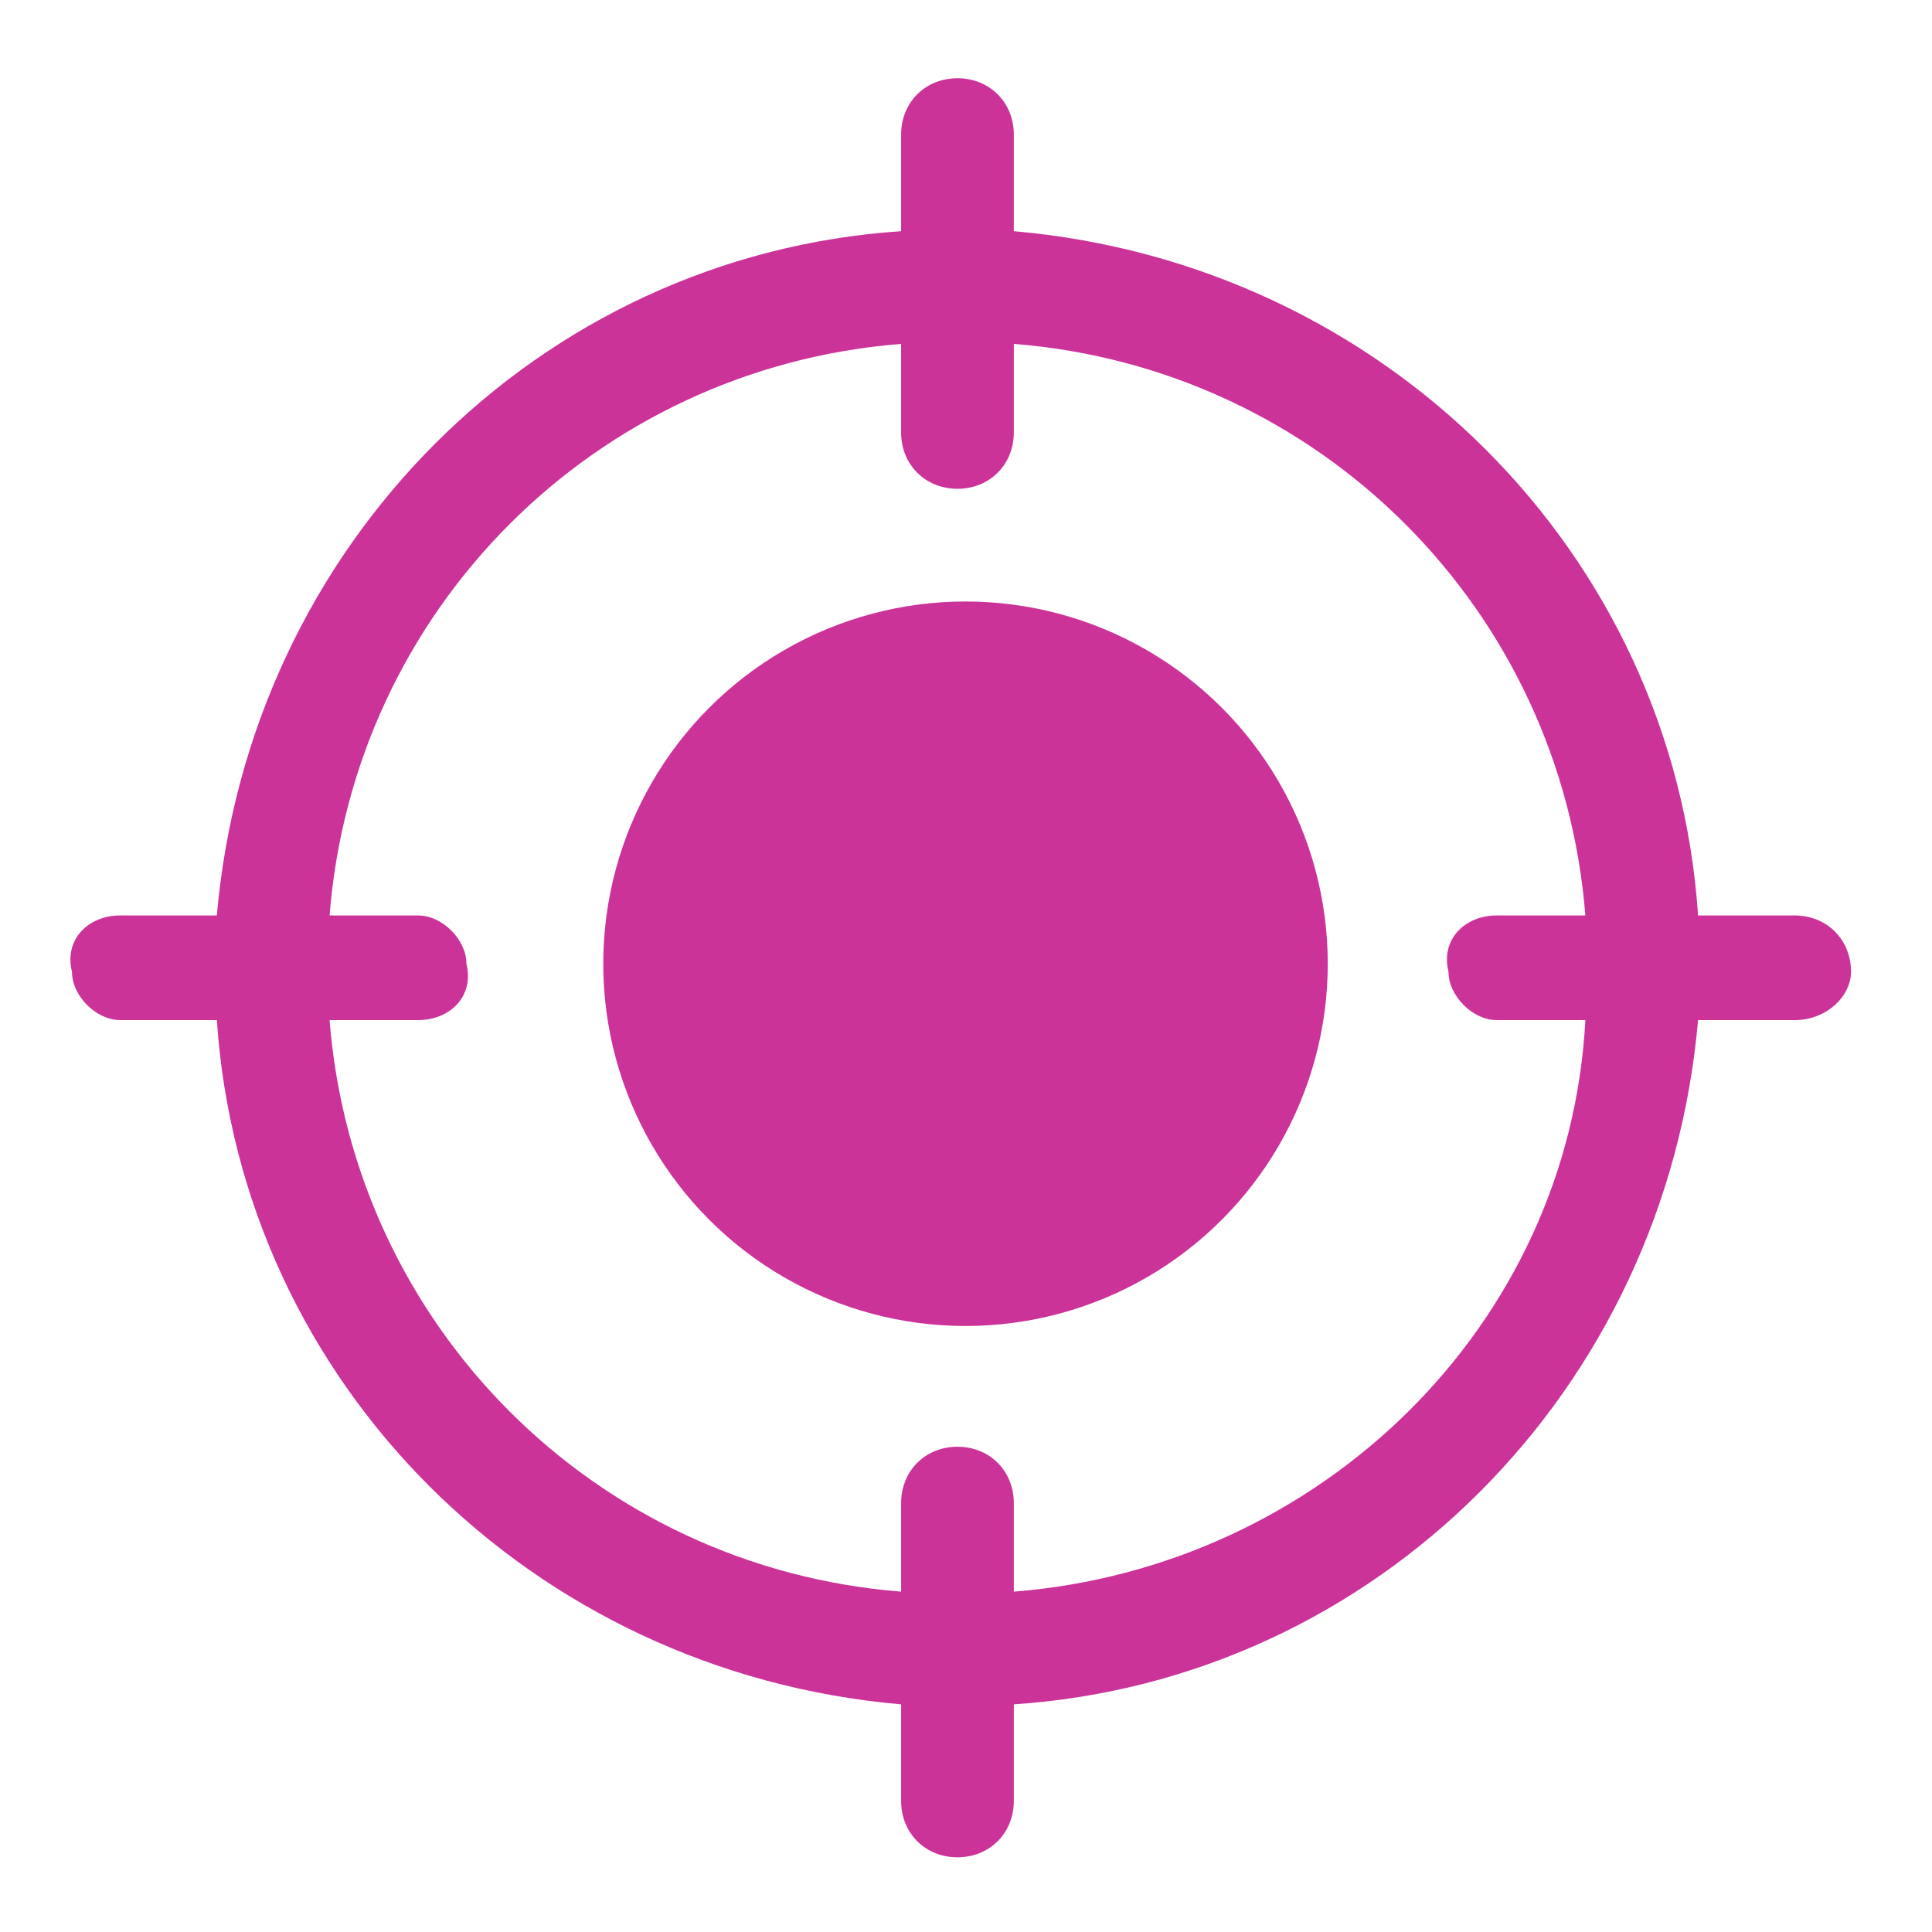 <?xml version="1.0" encoding="utf-8"?>
<!-- Generator: Adobe Illustrator 22.0.1, SVG Export Plug-In . SVG Version: 6.00 Build 0)  -->
<svg version="1.1" id="Layer_1" xmlns="http://www.w3.org/2000/svg" xmlns:xlink="http://www.w3.org/1999/xlink" x="0px" y="0px"
	 viewBox="0 0 24 24" style="enable-background:new 0 0 24 24;" xml:space="preserve">
<style type="text/css">
	.st0{fill:#CC3399;}
</style>
<g id="noun_aim_453879" transform="translate(1208.894 501.772)">
	<circle id="Ellipse_19" class="st0" cx="-1196.9" cy="-489.8" r="4.5"/>
	<path id="Path_841" class="st0" d="M-1186.6-490.4h-1.2c-0.3-4.5-3.9-8.1-8.5-8.5v-1.2c0-0.4-0.3-0.7-0.7-0.7s-0.7,0.3-0.7,0.7v1.2
		c-4.5,0.3-8.1,3.9-8.5,8.5h-1.2c-0.4,0-0.7,0.3-0.6,0.7c0,0.3,0.3,0.6,0.6,0.6h1.2c0.3,4.5,3.9,8.1,8.5,8.5v1.2
		c0,0.4,0.3,0.7,0.7,0.7c0.4,0,0.7-0.3,0.7-0.7v-1.2c4.5-0.3,8.1-3.9,8.5-8.5h1.2c0.4,0,0.7-0.3,0.7-0.6
		C-1185.9-490.1-1186.2-490.4-1186.6-490.4L-1186.6-490.4z M-1196.3-482v-1.1c0-0.4-0.3-0.7-0.7-0.7s-0.7,0.3-0.7,0.7v1.1
		c-3.8-0.3-6.8-3.3-7.1-7.1h1.1c0.4,0,0.7-0.3,0.6-0.7c0-0.3-0.3-0.6-0.6-0.6h-1.1c0.3-3.8,3.3-6.8,7.1-7.1v1.1
		c0,0.4,0.3,0.7,0.7,0.7c0.4,0,0.7-0.3,0.7-0.7v-1.1c3.8,0.3,6.8,3.3,7.1,7.1h-1.1c-0.4,0-0.7,0.3-0.6,0.7c0,0.3,0.3,0.6,0.6,0.6
		h1.1C-1189.4-485.3-1192.5-482.3-1196.3-482z"/>
</g>
</svg>

